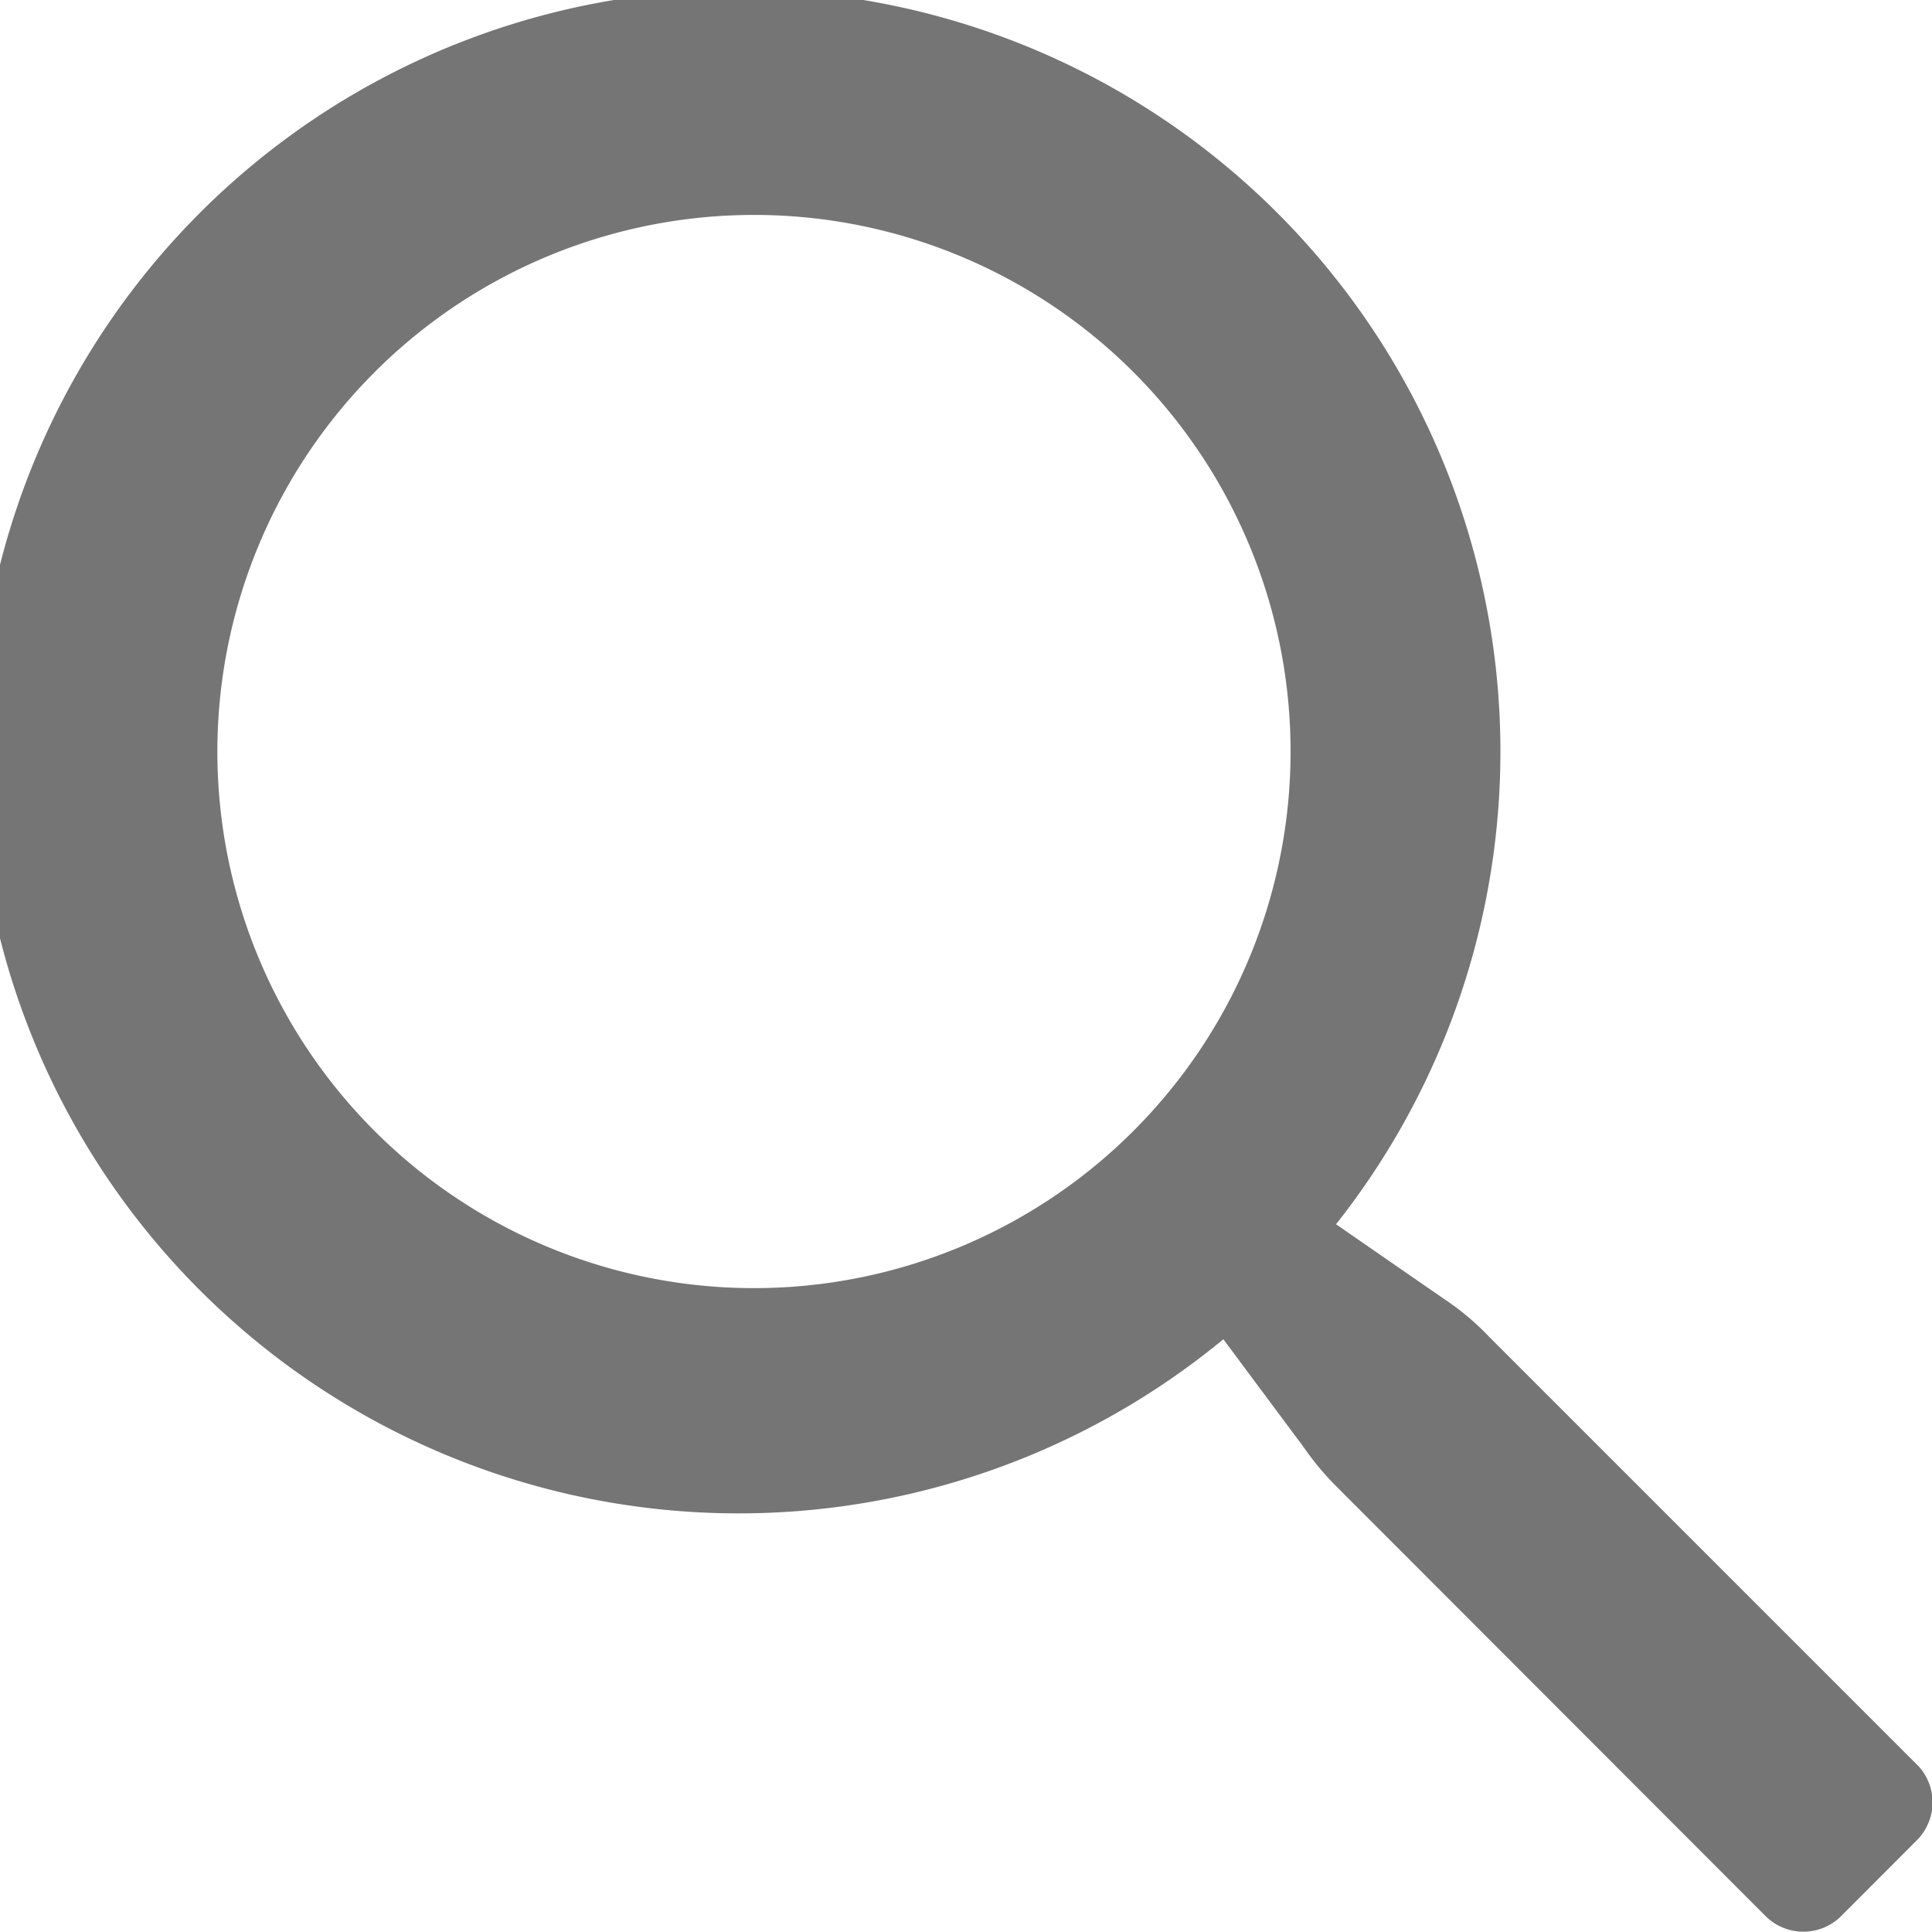 <svg xmlns="http://www.w3.org/2000/svg" width="15.003" height="15" viewBox="0 0 15.003 15">
  <path id="Search_Icon" data-name="Search Icon" d="M12.063,10.88,15.4,14.217a.417.417,0,0,1-.017.576l-.583.584a.416.416,0,0,1-.592,0l-3.333-3.337a2.177,2.177,0,0,1-.25-.3L10,10.9a5.916,5.916,0,1,1,.875-.893l.833.576A2.039,2.039,0,0,1,12.063,10.88ZM2.188,6.341A4.167,4.167,0,1,0,6.354,2.169,4.169,4.169,0,0,0,2.188,6.341Z" transform="translate(-0.5 -0.5)" fill="#757575" fill-rule="evenodd"/>
</svg>
